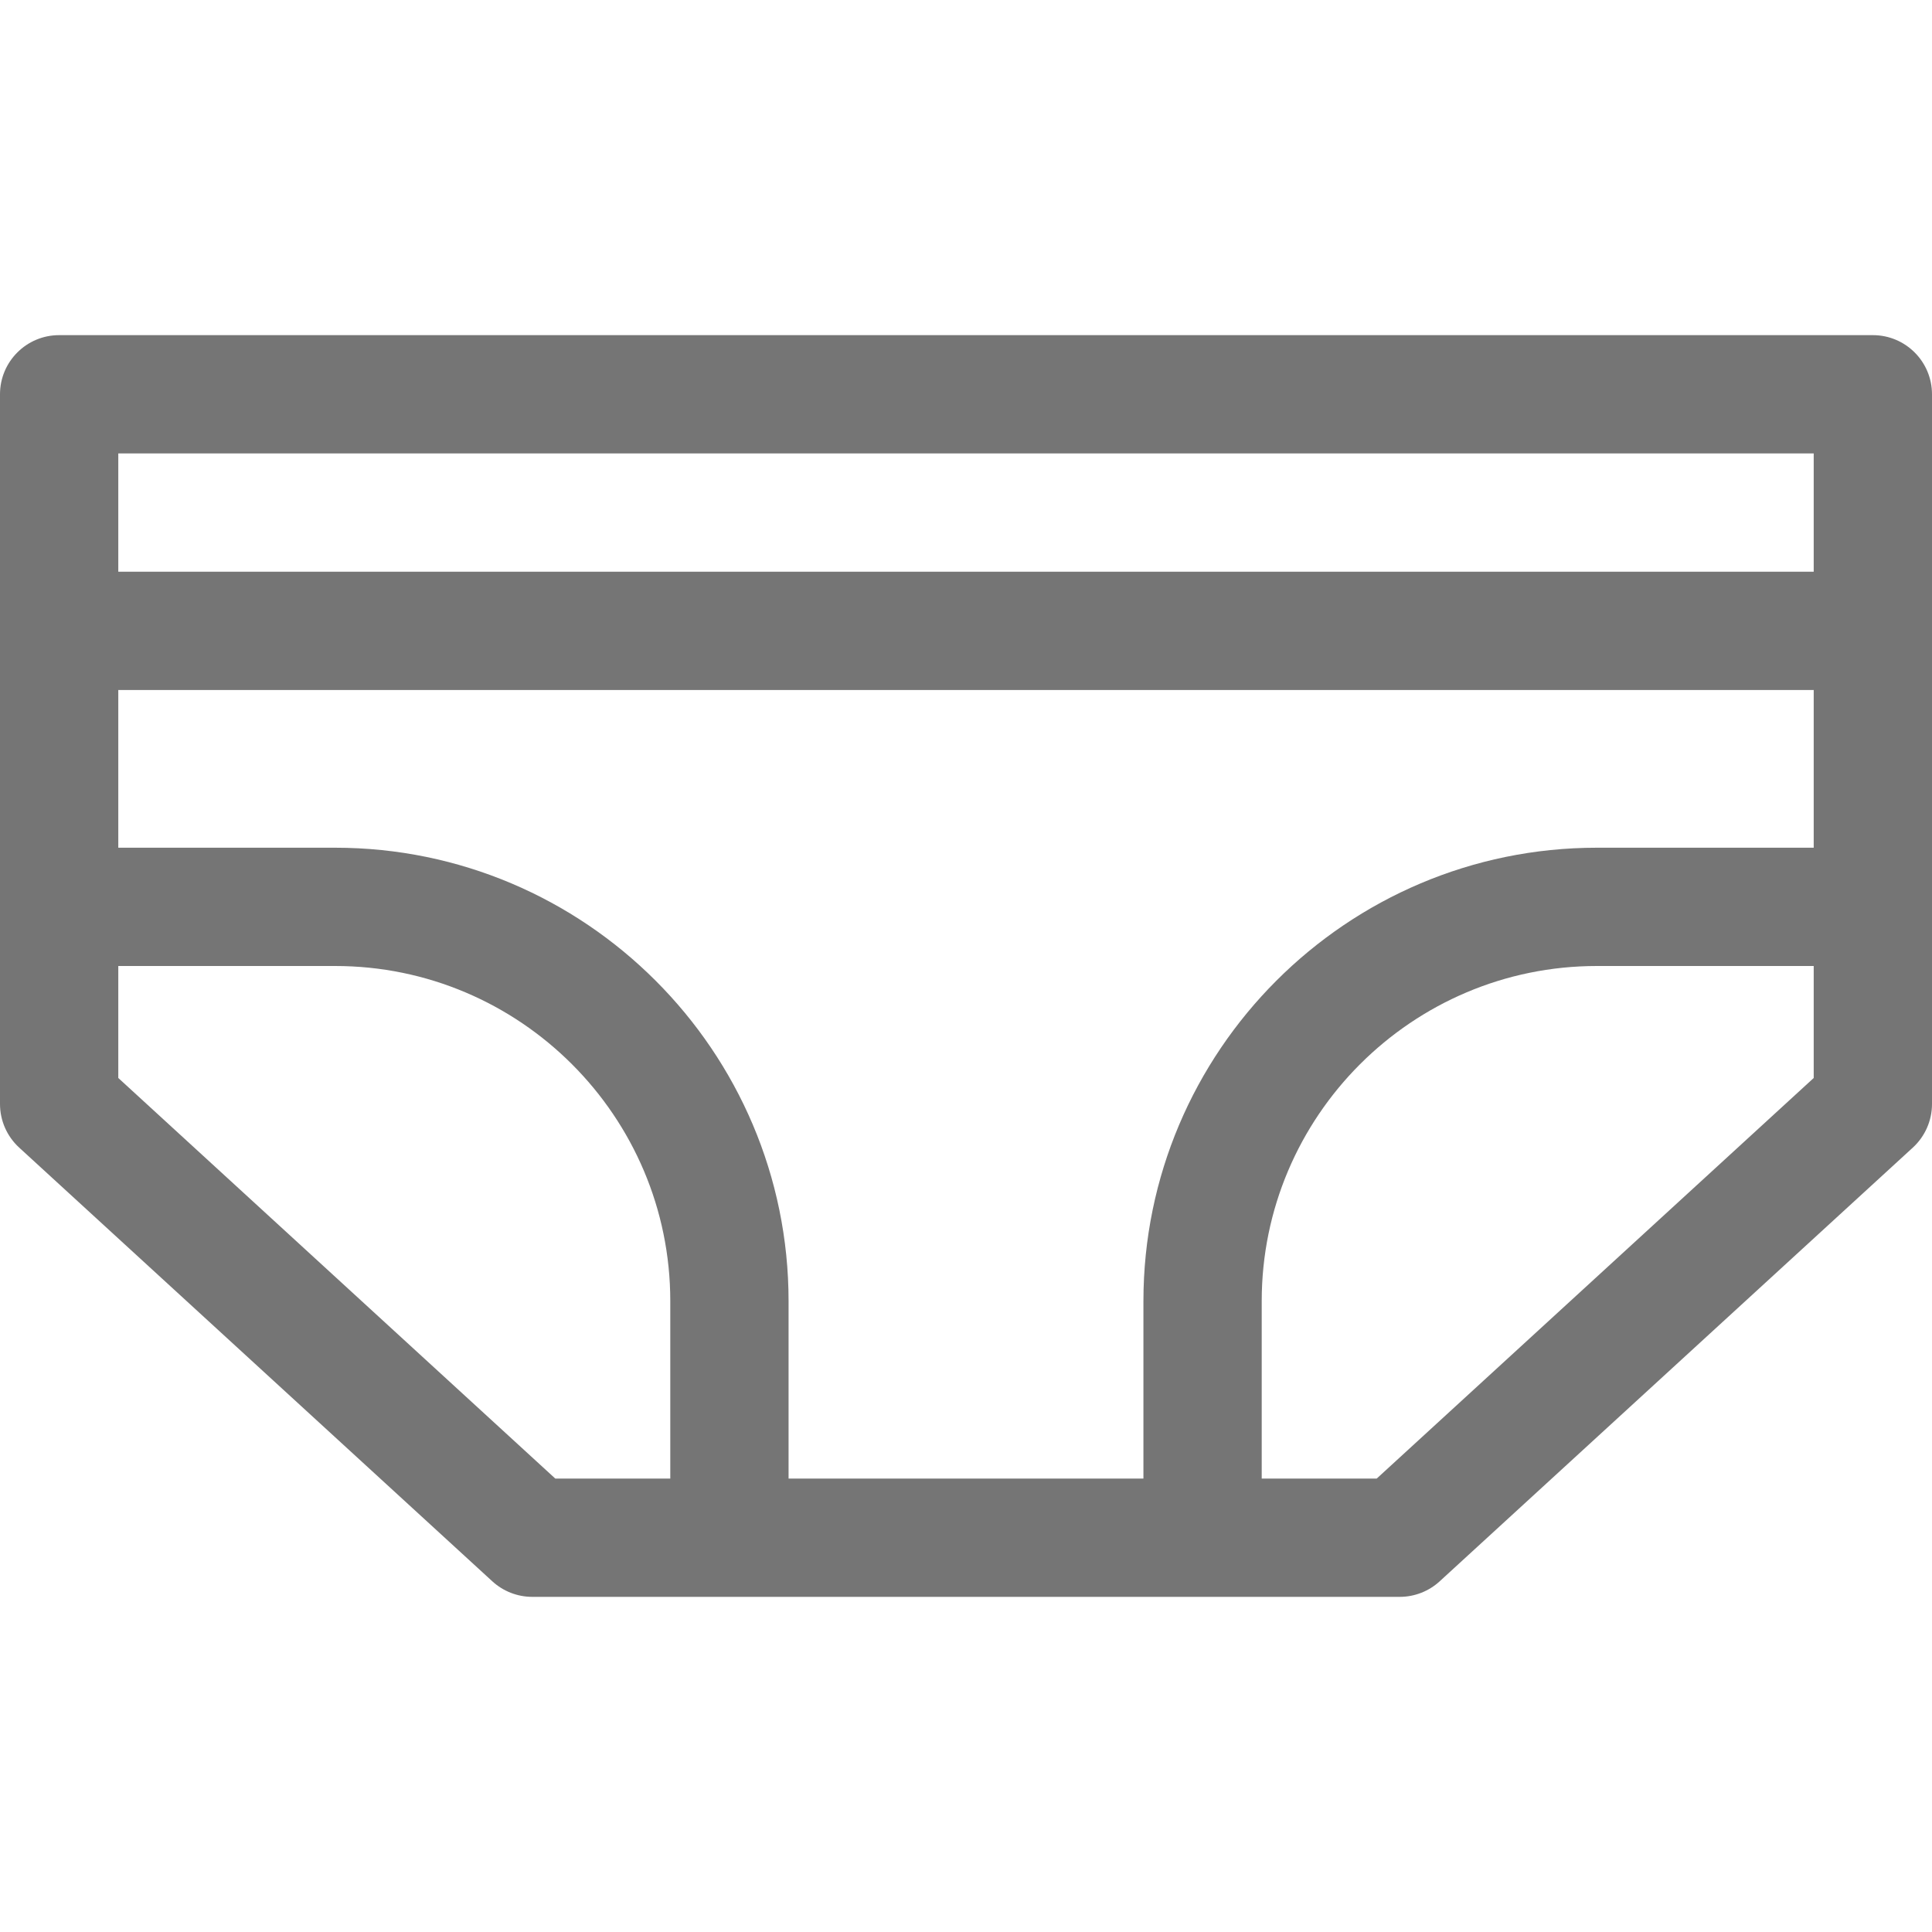 <?xml version="1.0"?>
<svg xmlns="http://www.w3.org/2000/svg" xmlns:xlink="http://www.w3.org/1999/xlink" version="1.1" id="Capa_1" x="0px" y="0px" viewBox="0 0 490 490" style="enable-background:new 0 0 490 490;" xml:space="preserve" width="512px" height="512px"><g><path id="XMLID_1017_" d="M475,85H15c-8.284,0-15,6.716-15,15v180c0,4.205,1.765,8.216,4.864,11.058l120,110  C127.63,403.593,131.247,405,135,405h220c3.753,0,7.37-1.407,10.136-3.942l120-110c3.1-2.842,4.864-6.853,4.864-11.058V100  C490,91.716,483.284,85,475,85z M170,375h-29.165L30,273.401V245h55c46.869,0,85,38.131,85,85V375z M460,273.401L349.165,375H320  v-45c0-46.869,38.131-85,85-85h55V273.401z M460,215h-55c-63.411,0-115,51.589-115,115v45h-90v-45c0-63.411-51.589-115-115-115H30  v-40h430V215z M460,145H30v-30h430V145z" data-original="#000000" class="active-path" data-old_color="#000000" fill="#757575"/></g> </svg>
